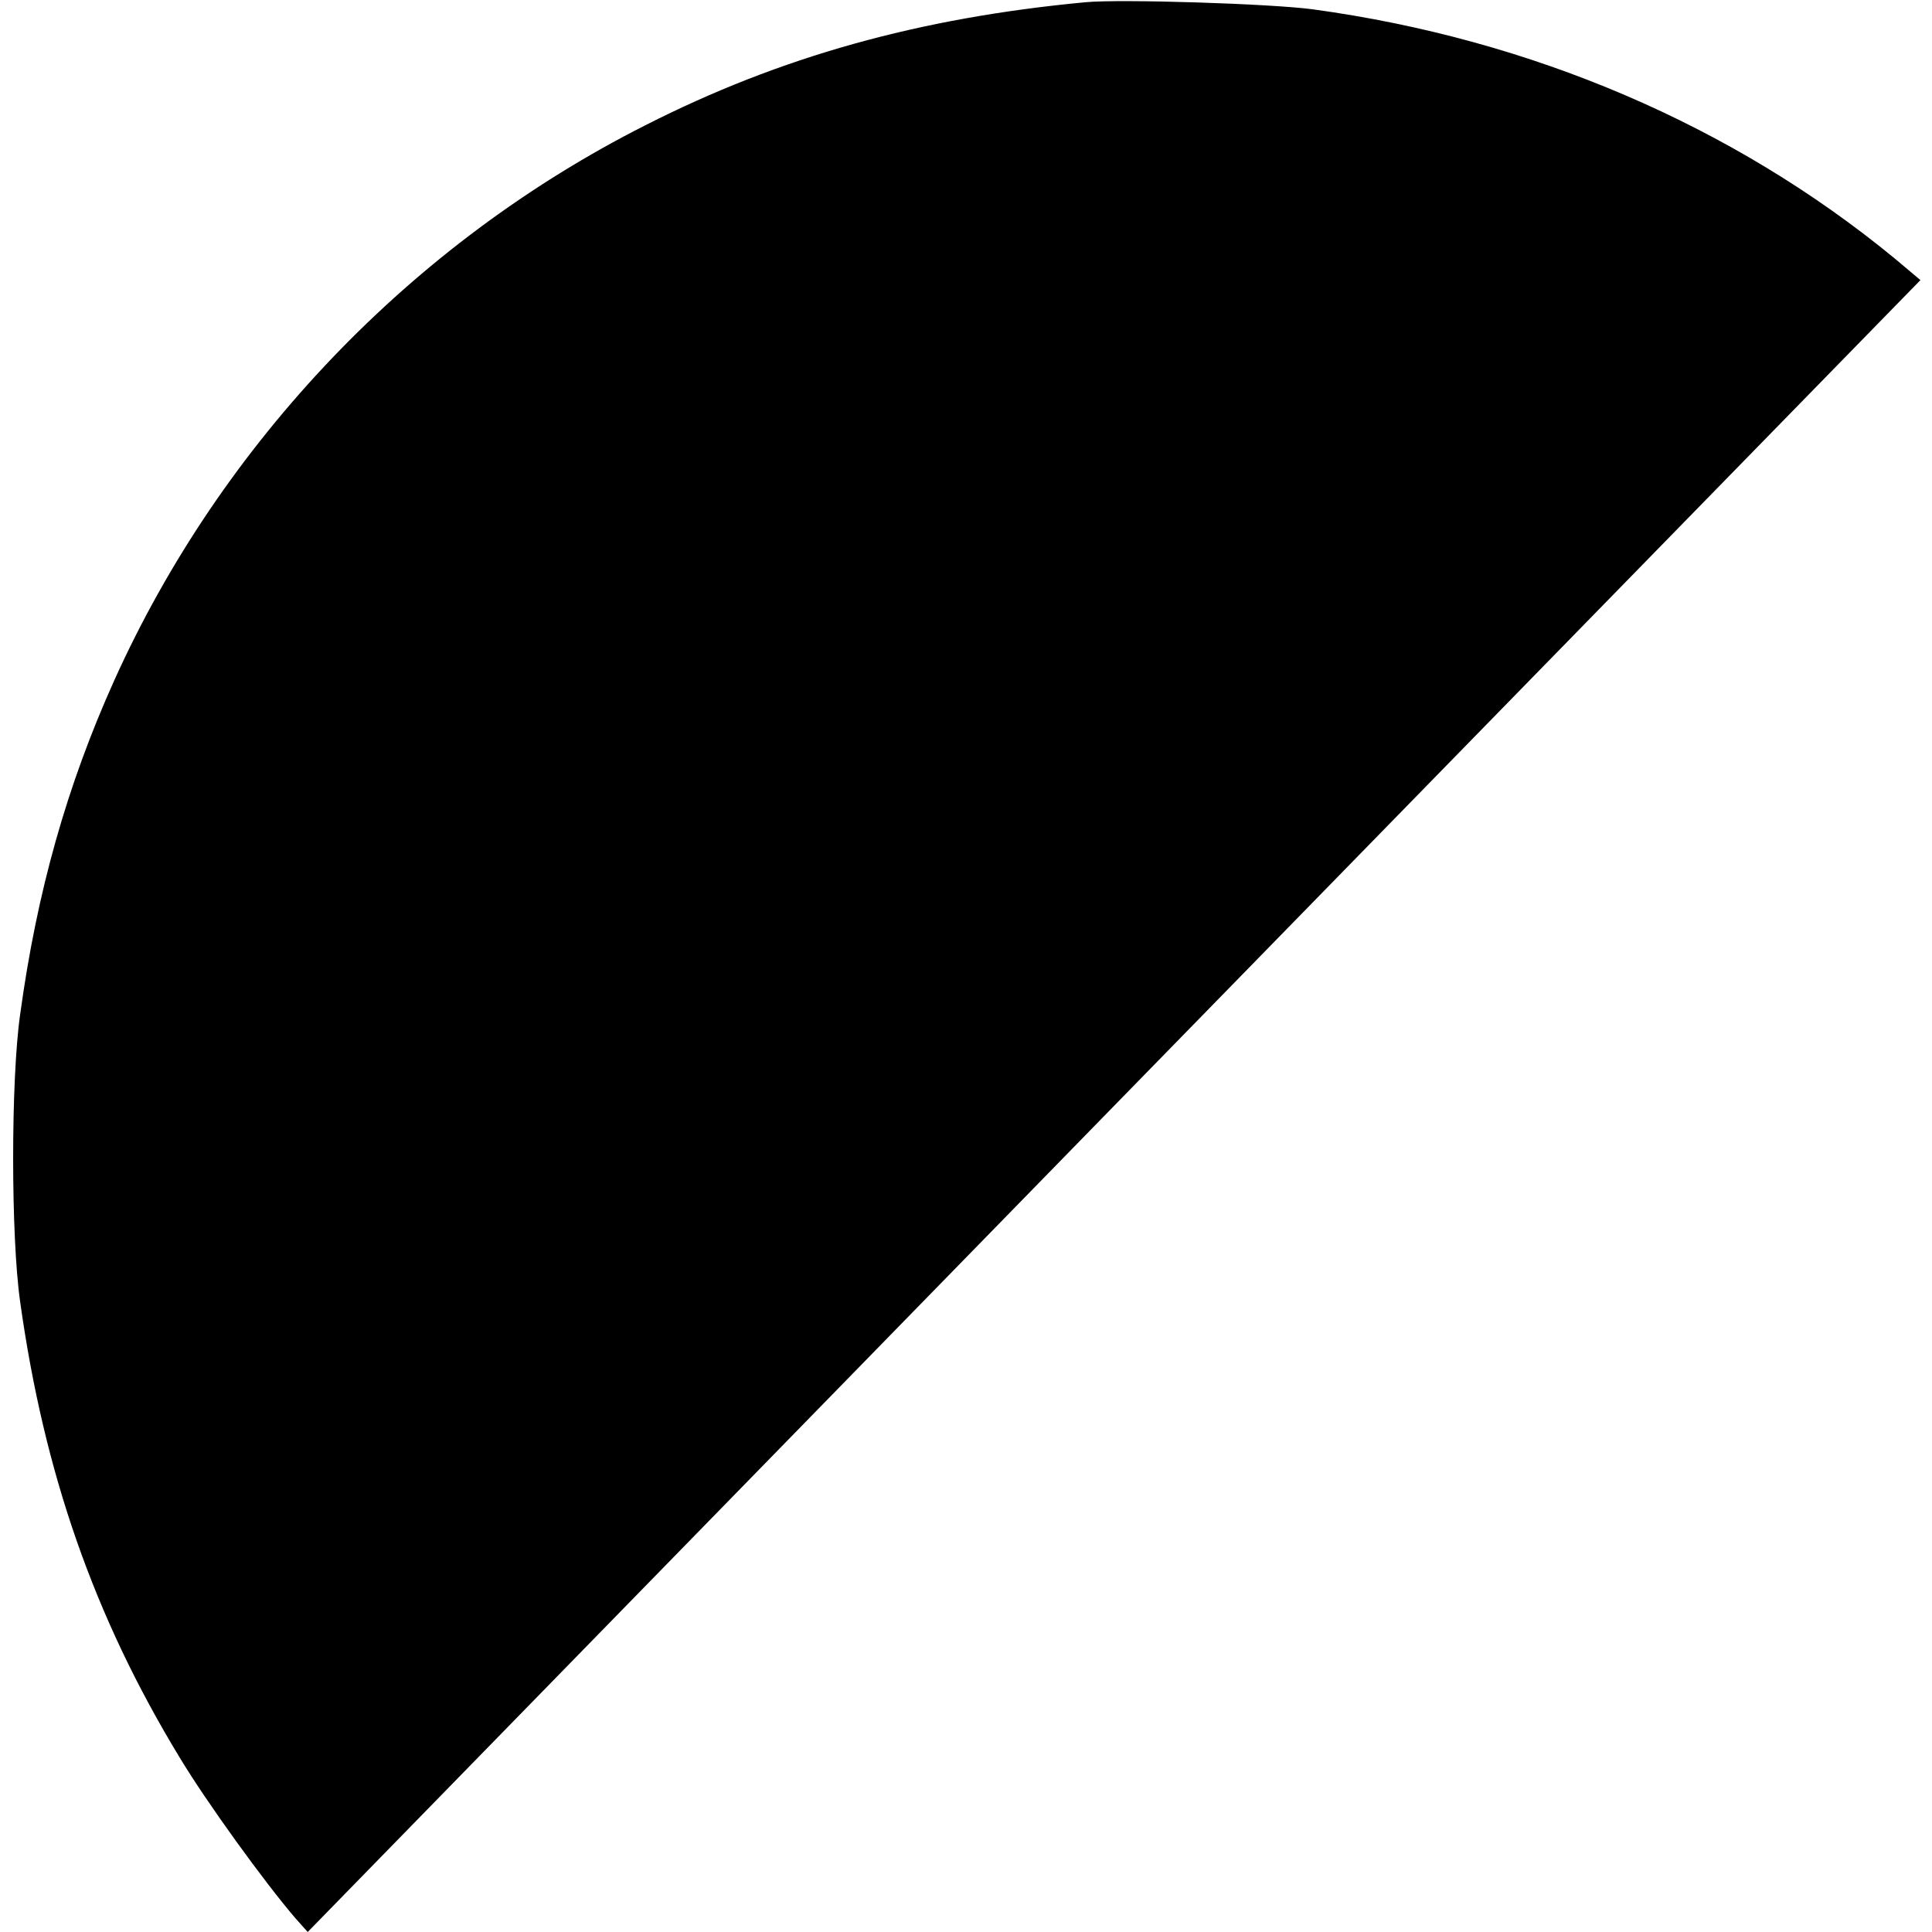 <svg version="1" xmlns="http://www.w3.org/2000/svg" width="690.667" height="690.667" viewBox="0 0 518 518"><path d="M291 .6c-44.6 4.2-81.8 14.6-118 33-62.7 31.7-113.6 85-142.4 148.9C18 210.5 9.9 239 5.4 272c-2.5 17.5-2.5 59.5 0 77 6.4 45.9 19.8 84.4 42.7 122.1 7.2 12 23 33.8 31.1 43.2l3.3 3.7 216.2-221.5L514.9 75.1l-6.9-5.8c-43.4-35.7-97.4-58.8-156-66.8C340.9 1 300.4-.3 291 .6z"/></svg>